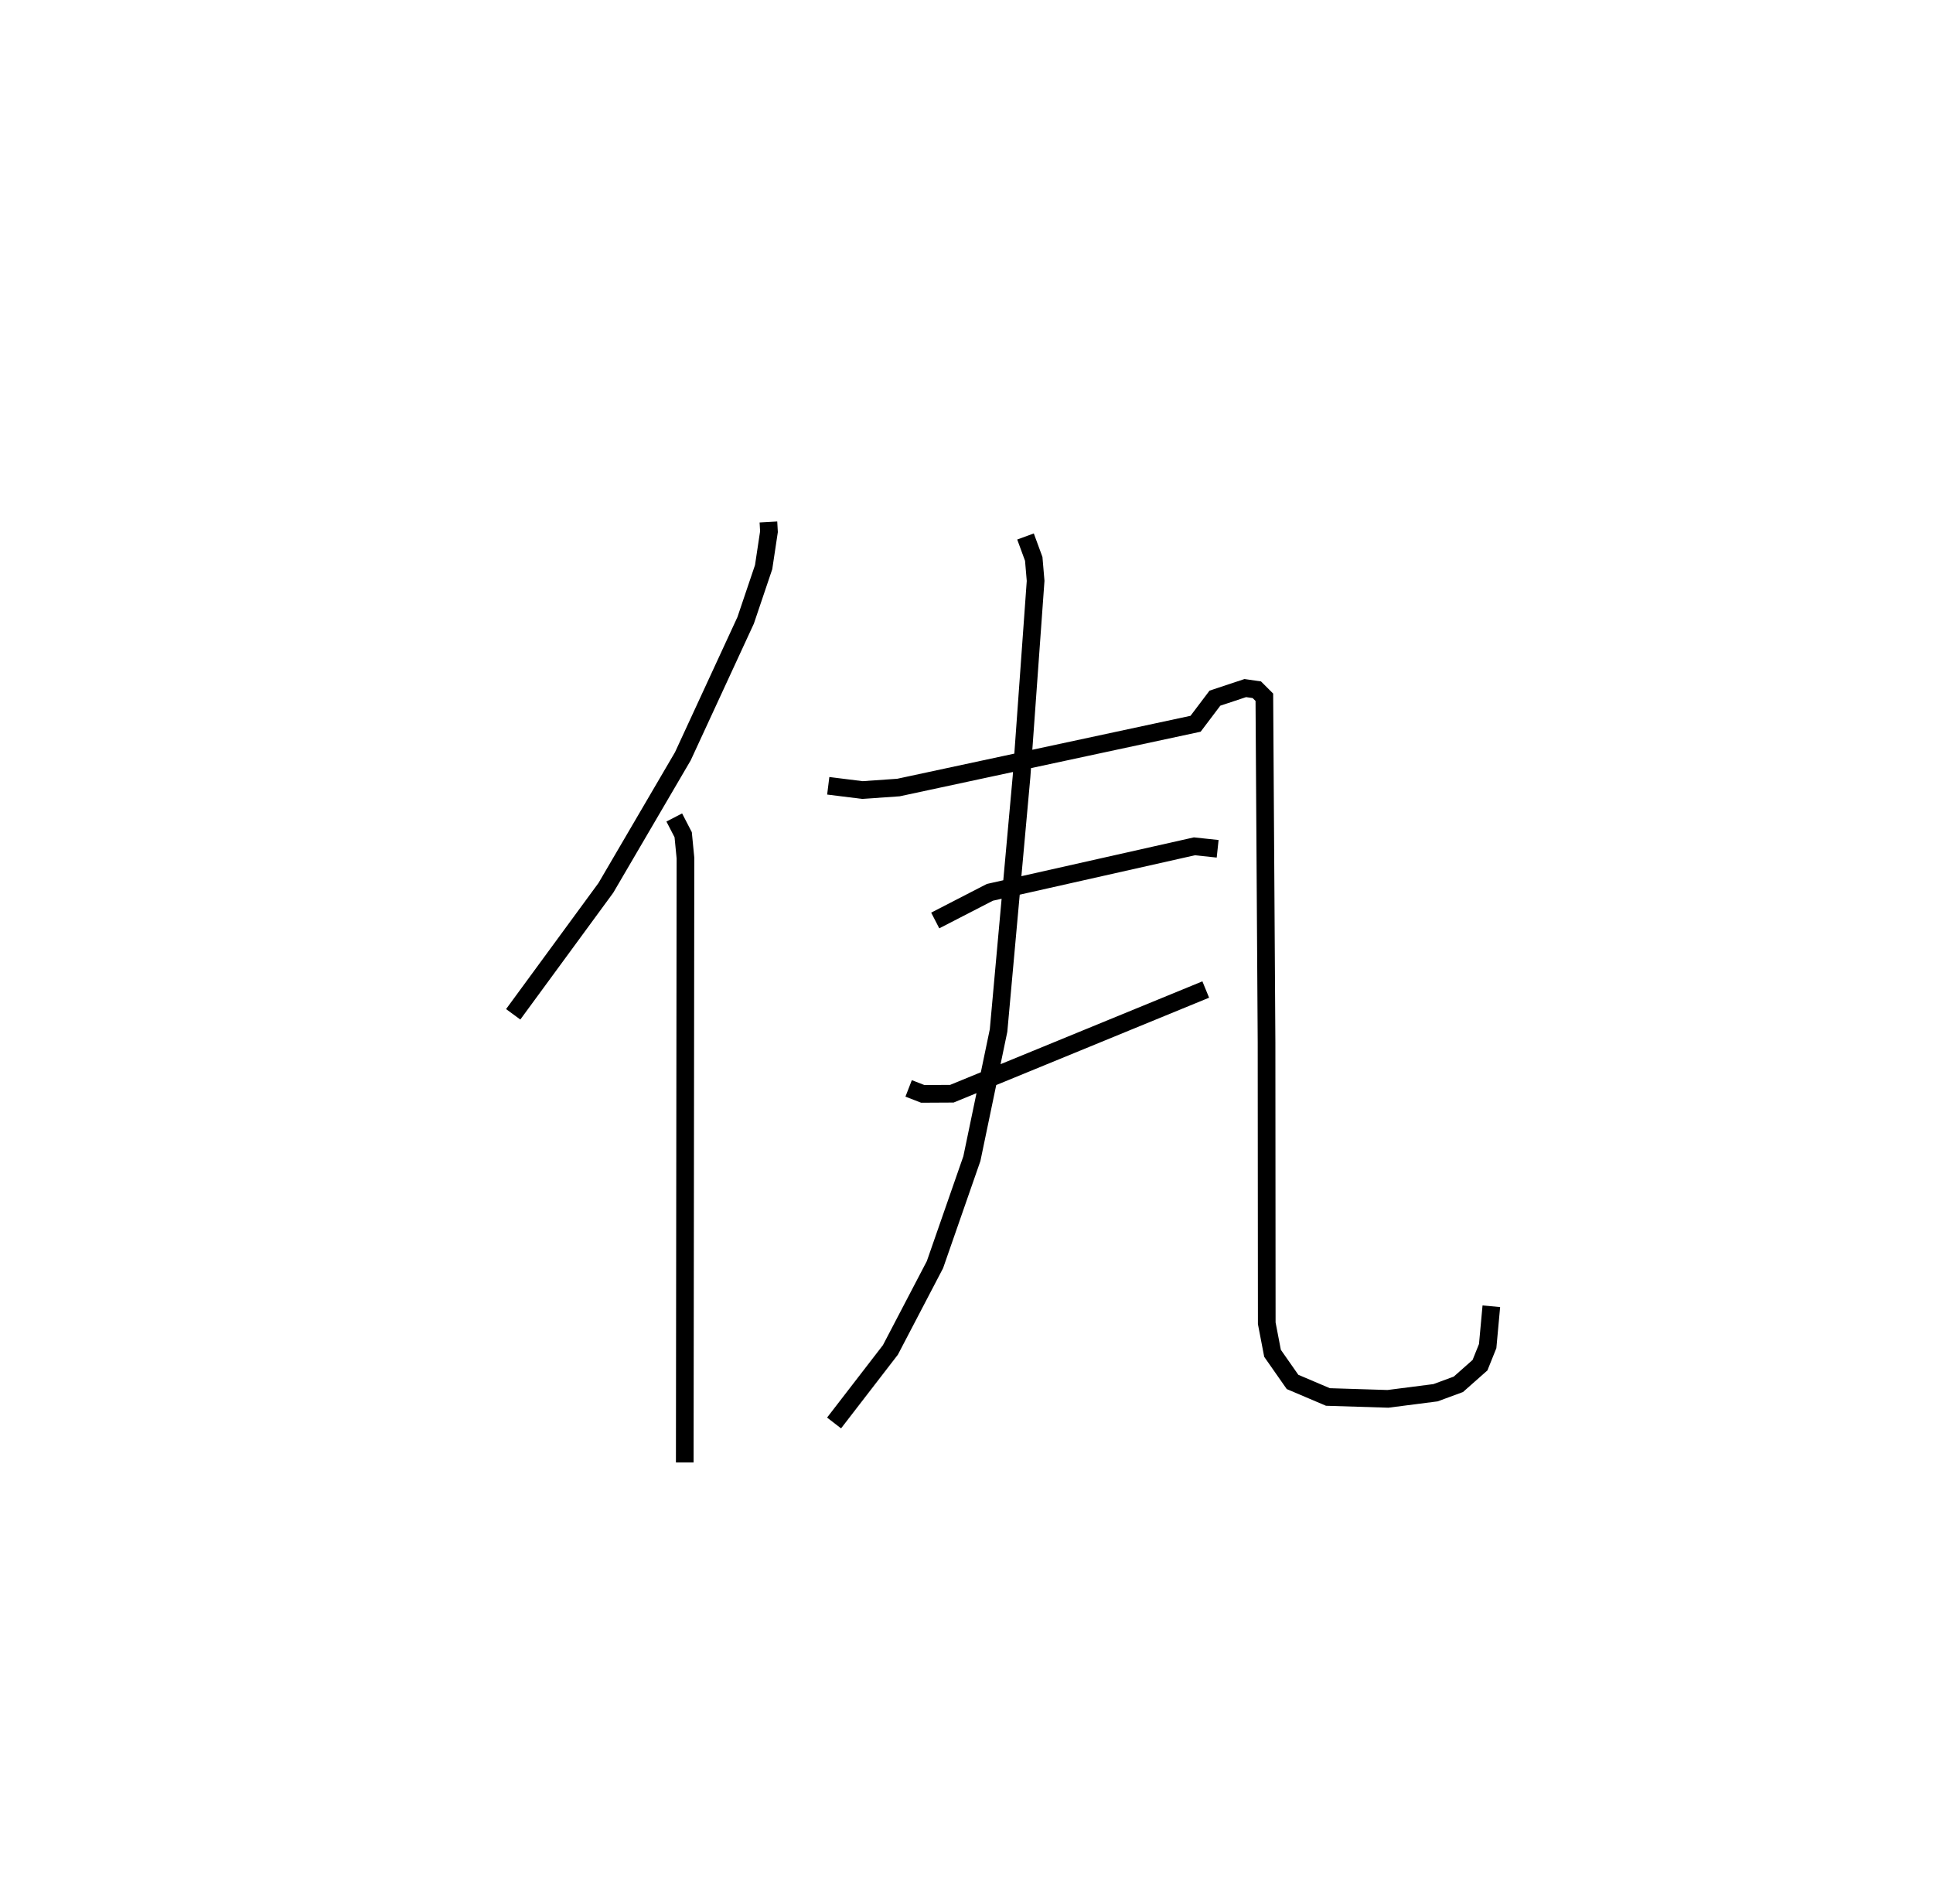 <?xml version="1.0" encoding="utf-8" ?>
<svg baseProfile="full" height="107.758" version="1.1" width="109.406" xmlns="http://www.w3.org/2000/svg" xmlns:ev="http://www.w3.org/2001/xml-events" xmlns:xlink="http://www.w3.org/1999/xlink"><defs /><rect fill="white" height="107.758" width="109.406" x="0" y="0" /><path d="M25,25 m0.0,0.0 m18.492,4.537 l0.031,0.55 -0.302,2.006 l-1.018,3.013 -3.554,7.691 l-4.356,7.444 -5.247,7.157 m9.117,-11.139 l0.505,0.976 0.129,1.323 l-0.04,34.2 m19.286,-52.4 l0.466,1.268 0.106,1.243 l-0.797,11.079 -1.3,14.366 l-1.51,7.249 -2.09,6.001 l-2.522,4.825 -3.188,4.134 m-0.33,-36.057 l1.935,0.241 2.039,-0.142 l16.817,-3.609 1.094,-1.448 l1.719,-0.571 0.653,0.094 l0.426,0.425 0.124,19.523 l0.012,15.902 0.327,1.7 l1.132,1.619 2.003,0.852 l3.397,0.106 2.693,-0.346 l1.294,-0.477 1.224,-1.083 l0.434,-1.08 0.207,-2.254 m-31.475,-21.83 l3.093,-1.593 11.577,-2.604 l1.315,0.14 m-17.49,13.559 l0.799,0.31 1.647,-0.009 l14.37,-5.896 " fill="none" stroke="black" stroke-width="1" /></svg>